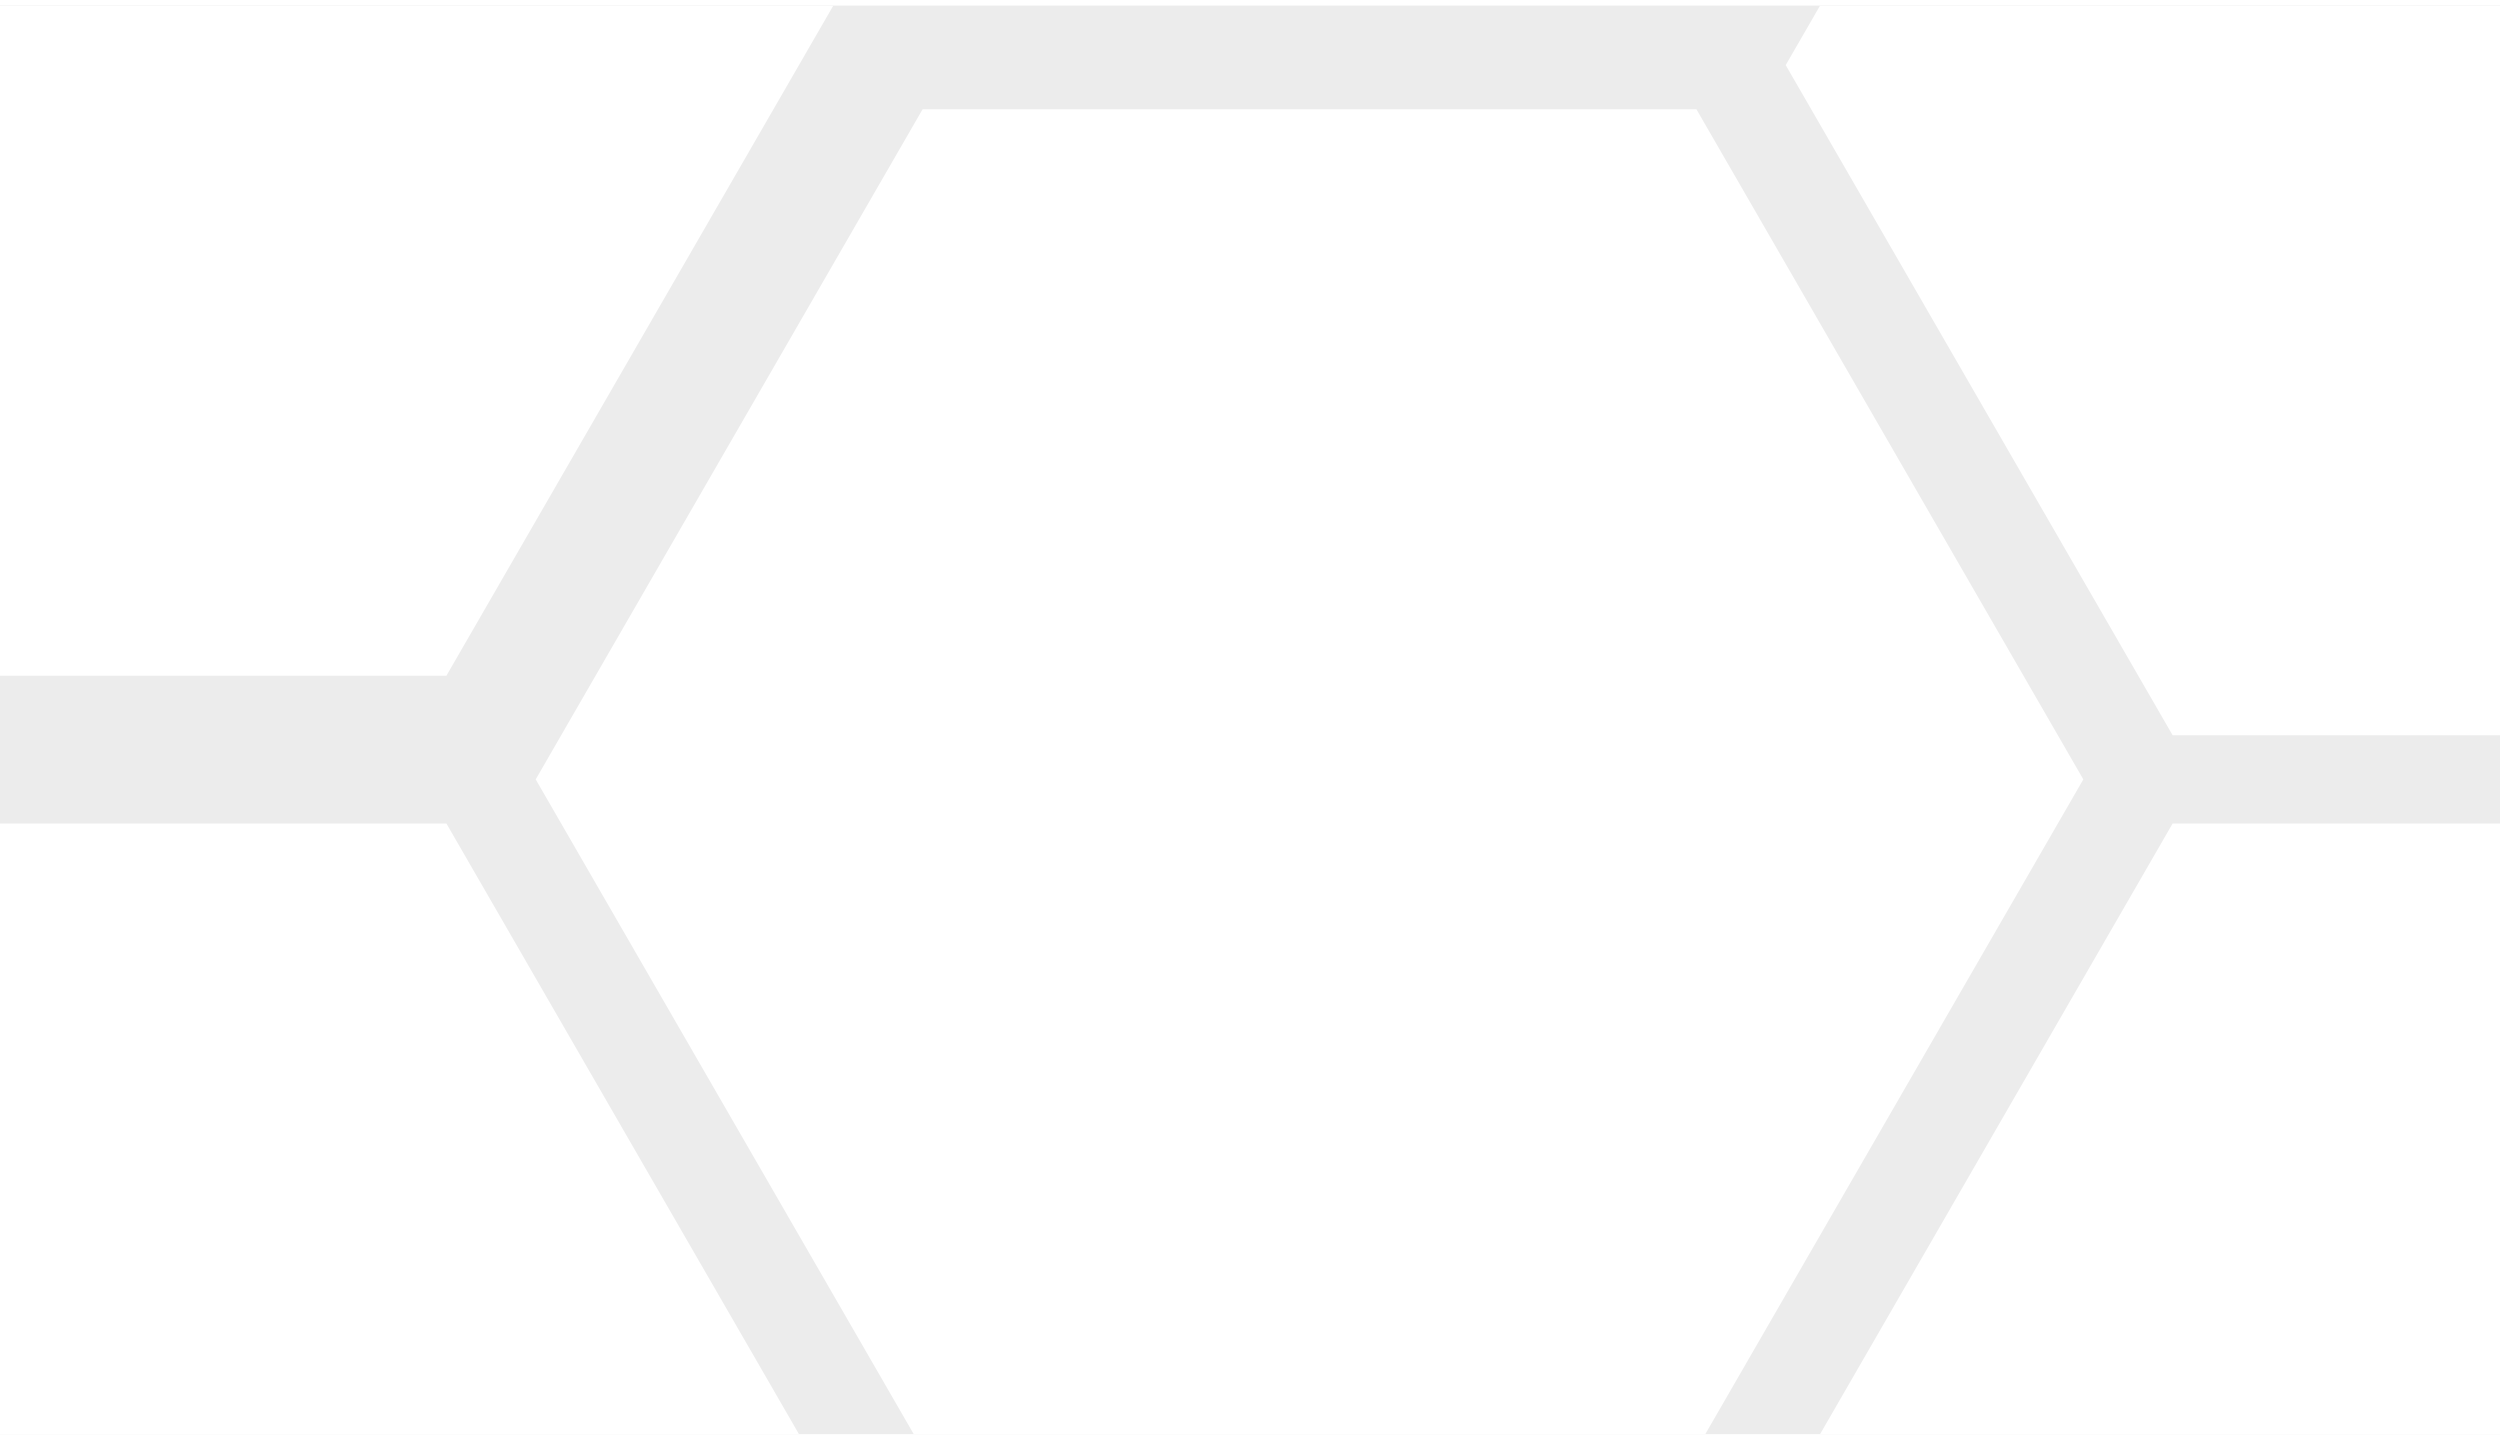 <svg width="192" height="111" viewBox="0 0 192 111" fill="none" xmlns="http://www.w3.org/2000/svg">
<g clip-path="url(#clip0_3_209)">
<rect width="192" height="109.714" transform="translate(0 0.429)" fill="#ECECEC"/>
<g filter="url(#filter0_d_3_209)">
<path d="M-59.429 110.143L-29.714 58.676H29.714L59.429 110.143L29.714 161.609H-29.714L-59.429 110.143Z" fill="white"/>
</g>
<g filter="url(#filter1_d_3_209)">
<path d="M-59.429 -4.143L-29.714 -55.609H29.714L59.429 -4.143L29.714 47.324L-29.714 47.324L-59.429 -4.143Z" fill="white"/>
</g>
<g filter="url(#filter2_d_3_209)">
<path d="M132.571 110.143L162.286 58.676H221.714L251.429 110.143L221.714 161.609H162.286L132.571 110.143Z" fill="white"/>
</g>
<g filter="url(#filter3_d_3_209)">
<path d="M132.571 0.429L162.286 -51.038H221.714L251.429 0.429L221.714 51.895L162.286 51.895L132.571 0.429Z" fill="white"/>
</g>
<g filter="url(#filter4_d_3_209)">
<path d="M36.571 55.286L66.286 3.819H125.714L155.429 55.286L125.714 106.752H66.286L36.571 55.286Z" fill="white"/>
</g>
</g>
<defs>
<filter id="filter0_d_3_209" x="-64" y="54.105" width="137.143" height="121.219" filterUnits="userSpaceOnUse" color-interpolation-filters="sRGB">
<feFlood flood-opacity="0" result="BackgroundImageFix"/>
<feColorMatrix in="SourceAlpha" type="matrix" values="0 0 0 0 0 0 0 0 0 0 0 0 0 0 0 0 0 0 127 0" result="hardAlpha"/>
<feOffset dx="4.571" dy="4.571"/>
<feGaussianBlur stdDeviation="4.571"/>
<feComposite in2="hardAlpha" operator="out"/>
<feColorMatrix type="matrix" values="0 0 0 0 0 0 0 0 0 0 0 0 0 0 0 0 0 0 0.12 0"/>
<feBlend mode="normal" in2="BackgroundImageFix" result="effect1_dropShadow_3_209"/>
<feBlend mode="normal" in="SourceGraphic" in2="effect1_dropShadow_3_209" result="shape"/>
</filter>
<filter id="filter1_d_3_209" x="-64" y="-60.181" width="137.143" height="121.219" filterUnits="userSpaceOnUse" color-interpolation-filters="sRGB">
<feFlood flood-opacity="0" result="BackgroundImageFix"/>
<feColorMatrix in="SourceAlpha" type="matrix" values="0 0 0 0 0 0 0 0 0 0 0 0 0 0 0 0 0 0 127 0" result="hardAlpha"/>
<feOffset dx="4.571" dy="4.571"/>
<feGaussianBlur stdDeviation="4.571"/>
<feComposite in2="hardAlpha" operator="out"/>
<feColorMatrix type="matrix" values="0 0 0 0 0 0 0 0 0 0 0 0 0 0 0 0 0 0 0.12 0"/>
<feBlend mode="normal" in2="BackgroundImageFix" result="effect1_dropShadow_3_209"/>
<feBlend mode="normal" in="SourceGraphic" in2="effect1_dropShadow_3_209" result="shape"/>
</filter>
<filter id="filter2_d_3_209" x="128" y="54.105" width="137.143" height="121.219" filterUnits="userSpaceOnUse" color-interpolation-filters="sRGB">
<feFlood flood-opacity="0" result="BackgroundImageFix"/>
<feColorMatrix in="SourceAlpha" type="matrix" values="0 0 0 0 0 0 0 0 0 0 0 0 0 0 0 0 0 0 127 0" result="hardAlpha"/>
<feOffset dx="4.571" dy="4.571"/>
<feGaussianBlur stdDeviation="4.571"/>
<feComposite in2="hardAlpha" operator="out"/>
<feColorMatrix type="matrix" values="0 0 0 0 0 0 0 0 0 0 0 0 0 0 0 0 0 0 0.12 0"/>
<feBlend mode="normal" in2="BackgroundImageFix" result="effect1_dropShadow_3_209"/>
<feBlend mode="normal" in="SourceGraphic" in2="effect1_dropShadow_3_209" result="shape"/>
</filter>
<filter id="filter3_d_3_209" x="128" y="-55.609" width="137.143" height="121.219" filterUnits="userSpaceOnUse" color-interpolation-filters="sRGB">
<feFlood flood-opacity="0" result="BackgroundImageFix"/>
<feColorMatrix in="SourceAlpha" type="matrix" values="0 0 0 0 0 0 0 0 0 0 0 0 0 0 0 0 0 0 127 0" result="hardAlpha"/>
<feOffset dx="4.571" dy="4.571"/>
<feGaussianBlur stdDeviation="4.571"/>
<feComposite in2="hardAlpha" operator="out"/>
<feColorMatrix type="matrix" values="0 0 0 0 0 0 0 0 0 0 0 0 0 0 0 0 0 0 0.12 0"/>
<feBlend mode="normal" in2="BackgroundImageFix" result="effect1_dropShadow_3_209"/>
<feBlend mode="normal" in="SourceGraphic" in2="effect1_dropShadow_3_209" result="shape"/>
</filter>
<filter id="filter4_d_3_209" x="32" y="-0.752" width="137.143" height="121.219" filterUnits="userSpaceOnUse" color-interpolation-filters="sRGB">
<feFlood flood-opacity="0" result="BackgroundImageFix"/>
<feColorMatrix in="SourceAlpha" type="matrix" values="0 0 0 0 0 0 0 0 0 0 0 0 0 0 0 0 0 0 127 0" result="hardAlpha"/>
<feOffset dx="4.571" dy="4.571"/>
<feGaussianBlur stdDeviation="4.571"/>
<feComposite in2="hardAlpha" operator="out"/>
<feColorMatrix type="matrix" values="0 0 0 0 0 0 0 0 0 0 0 0 0 0 0 0 0 0 0.12 0"/>
<feBlend mode="normal" in2="BackgroundImageFix" result="effect1_dropShadow_3_209"/>
<feBlend mode="normal" in="SourceGraphic" in2="effect1_dropShadow_3_209" result="shape"/>
</filter>
<clipPath id="clip0_3_209">
<rect width="192" height="109.714" fill="white" transform="translate(0 0.429)"/>
</clipPath>
</defs>
</svg>
